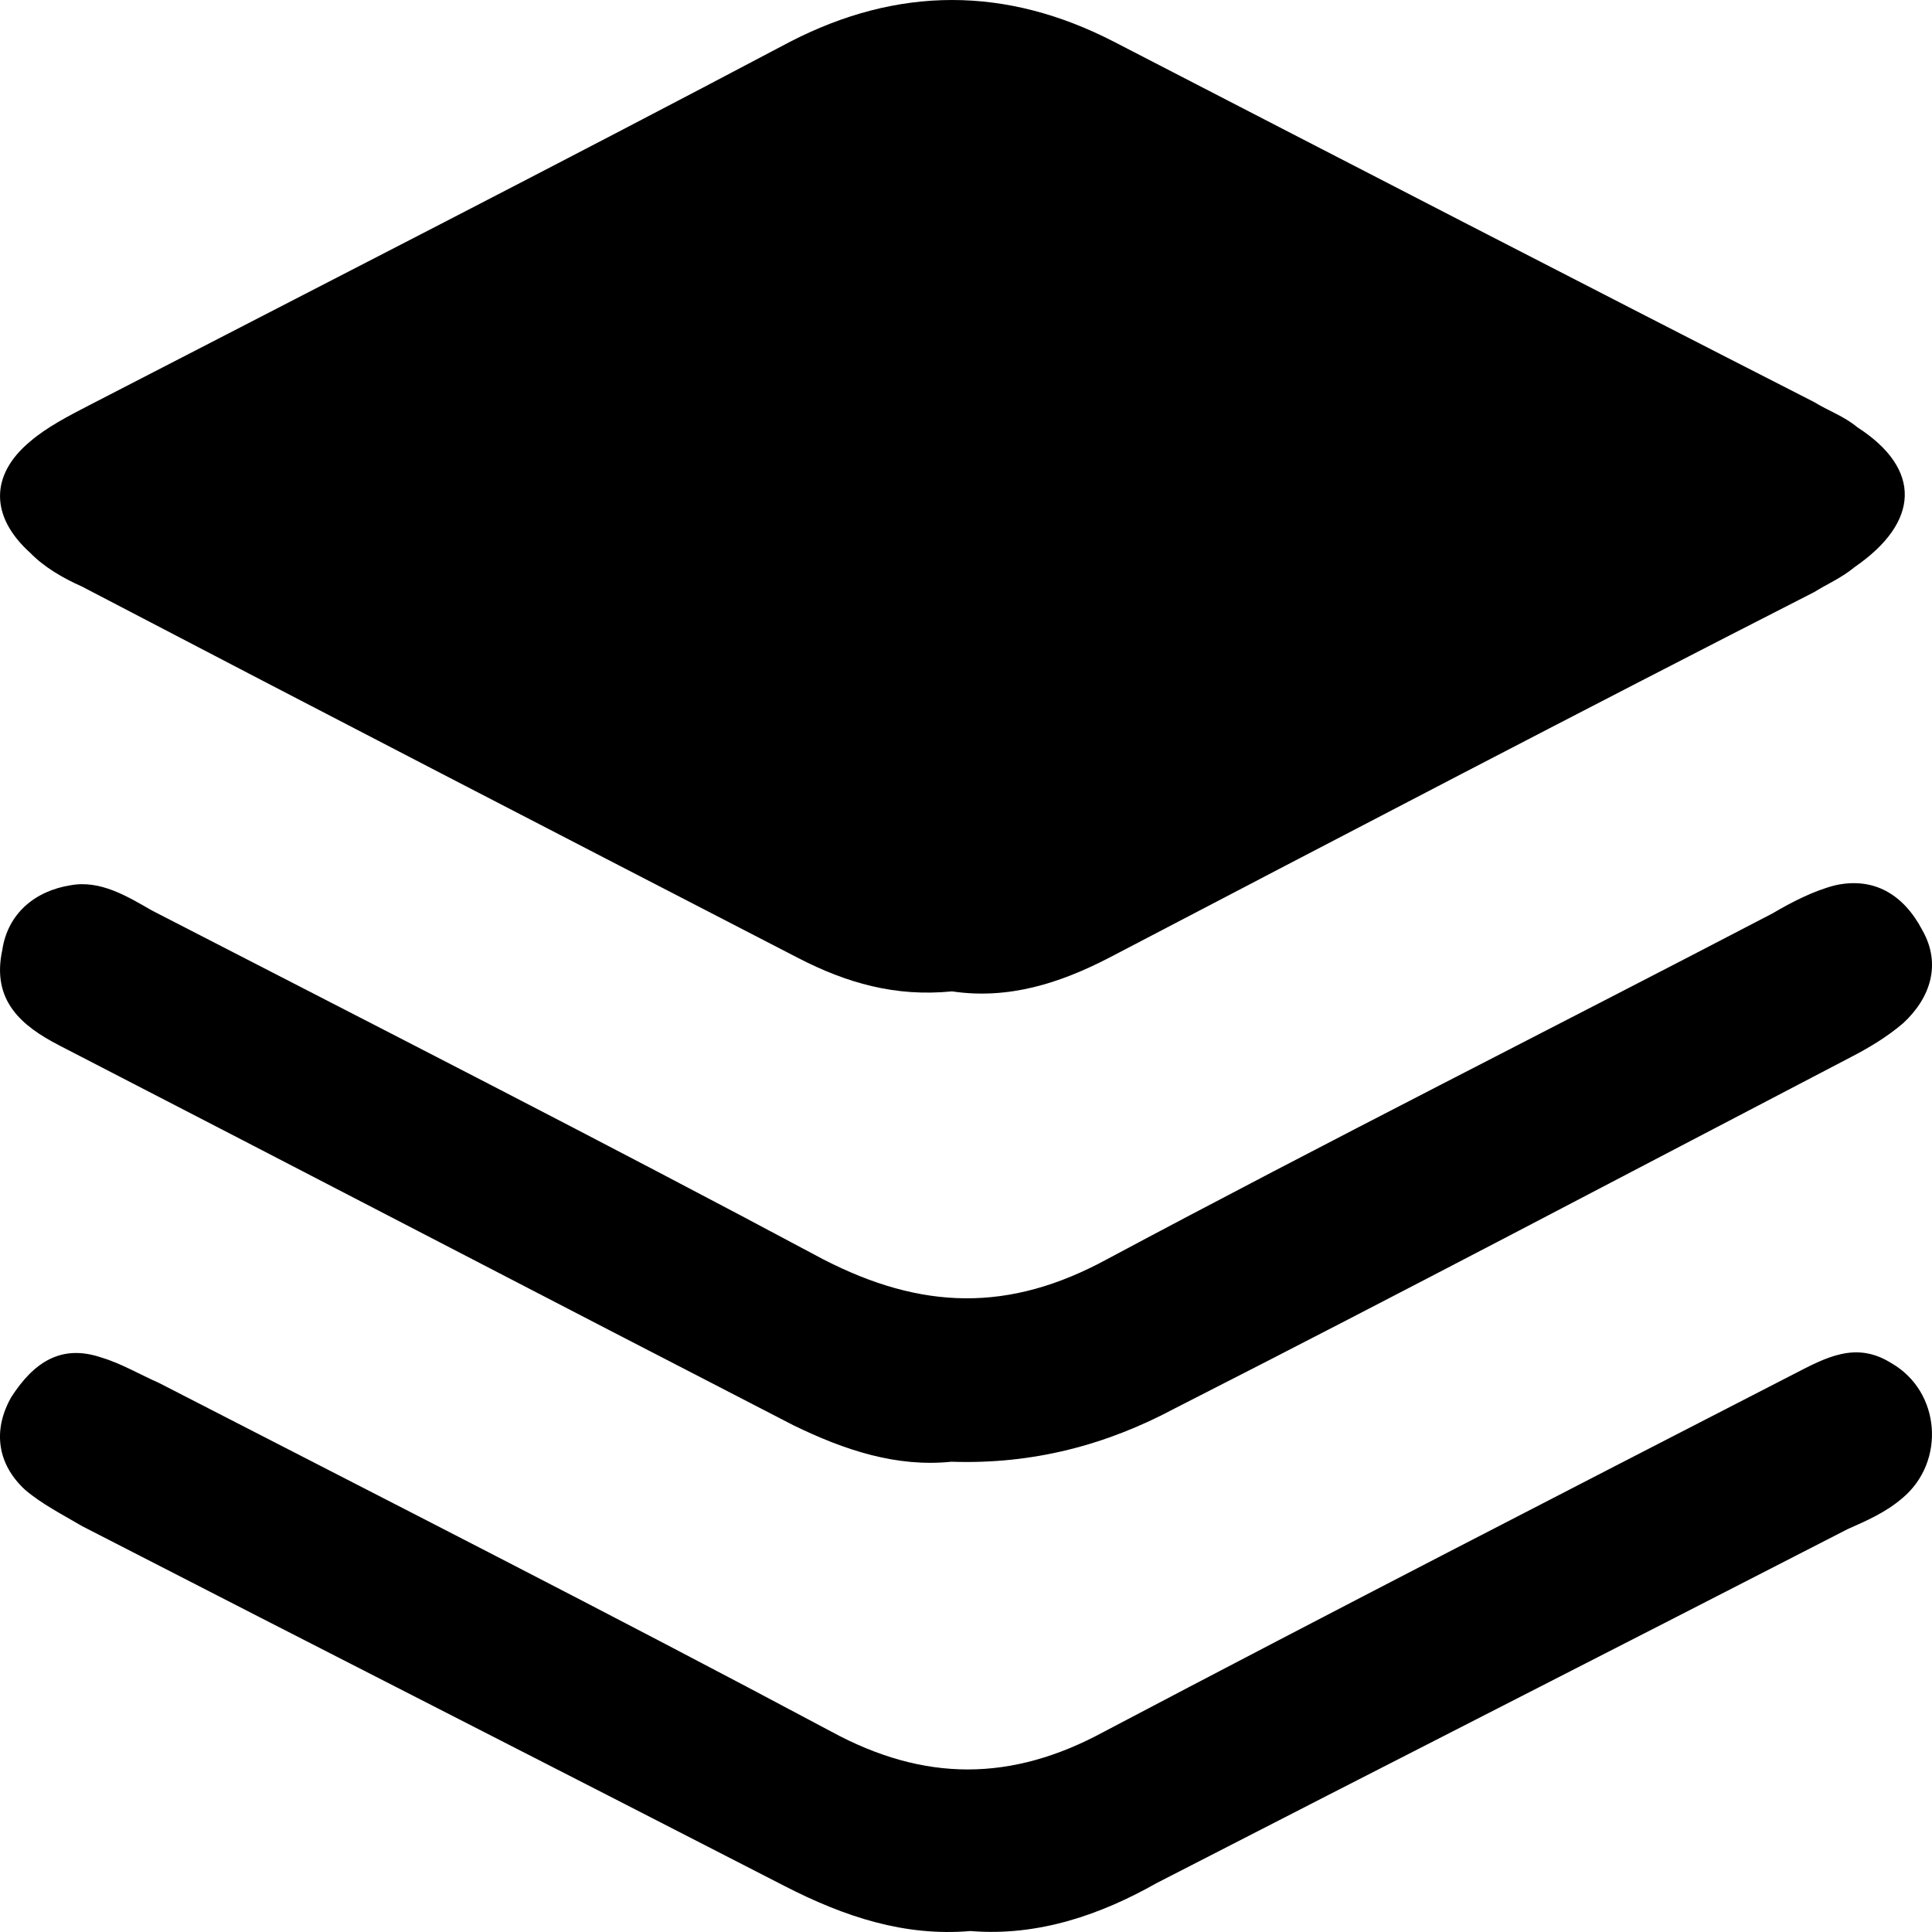 <?xml version="1.0" encoding="UTF-8"?>
<svg width="22px" height="22px" viewBox="0 0 22 22" version="1.1" xmlns="http://www.w3.org/2000/svg" xmlns:xlink="http://www.w3.org/1999/xlink">
    <!-- Generator: Sketch 49.2 (51160) - http://www.bohemiancoding.com/sketch -->
    <title>Page 1</title>
    <desc>Created with Sketch.</desc>
    <defs></defs>
    <g id="Page-1" stroke="none" stroke-width="1" fill-rule="evenodd">
        <g id="main---search" transform="translate(-39, -146)">
            <g id="Page-1" transform="translate(39, 146)">
                <path d="M10.841,11.289 C10.195,11.353 9.641,11.194 9.087,10.908 C6.378,9.509 3.67,8.109 0.931,6.678 C0.716,6.583 0.5,6.456 0.346,6.297 C-0.115,5.883 -0.115,5.406 0.346,5.025 C0.531,4.866 0.777,4.738 1.023,4.611 C3.67,3.244 6.348,1.876 8.994,0.477 C10.226,-0.159 11.457,-0.159 12.688,0.477 C15.335,1.844 17.981,3.212 20.659,4.579 C20.813,4.675 20.997,4.738 21.151,4.866 C21.89,5.343 21.859,5.947 21.121,6.456 C20.967,6.583 20.813,6.646 20.659,6.742 C17.981,8.109 15.304,9.509 12.626,10.908 C12.072,11.194 11.487,11.385 10.841,11.289" id="Fill-1"></path>
                <path d="M10.834,16.645 C10.213,16.709 9.623,16.517 9.033,16.229 C6.237,14.788 3.473,13.347 0.678,11.906 C0.243,11.682 -0.098,11.394 0.026,10.818 C0.088,10.402 0.399,10.145 0.802,10.081 C1.144,10.017 1.454,10.21 1.734,10.37 C4.281,11.682 6.859,12.995 9.374,14.34 C10.492,14.916 11.486,14.948 12.604,14.34 C15.12,12.995 17.667,11.714 20.182,10.402 C20.4,10.274 20.648,10.145 20.897,10.081 C21.332,9.985 21.673,10.178 21.891,10.594 C22.108,10.978 21.984,11.362 21.673,11.65 C21.487,11.81 21.269,11.938 21.083,12.034 C18.505,13.379 15.959,14.724 13.381,16.036 C12.604,16.452 11.766,16.677 10.834,16.645" id="Fill-3"></path>
                <path d="M11.051,21.989 C10.304,22.053 9.62,21.829 8.935,21.477 C6.259,20.101 3.614,18.756 0.938,17.38 C0.72,17.252 0.471,17.124 0.285,16.964 C-0.027,16.676 -0.089,16.292 0.129,15.908 C0.378,15.523 0.689,15.299 1.156,15.459 C1.374,15.523 1.591,15.651 1.809,15.747 C4.361,17.06 6.944,18.372 9.464,19.717 C10.522,20.293 11.518,20.293 12.576,19.717 C15.19,18.34 17.804,16.996 20.418,15.651 C20.791,15.459 21.133,15.267 21.538,15.523 C22.098,15.844 22.16,16.644 21.662,17.06 C21.476,17.22 21.258,17.316 21.04,17.412 C18.426,18.756 15.781,20.101 13.167,21.445 C12.545,21.797 11.829,22.053 11.051,21.989" id="Fill-5"></path>
            </g>
        </g>
    </g>
</svg>